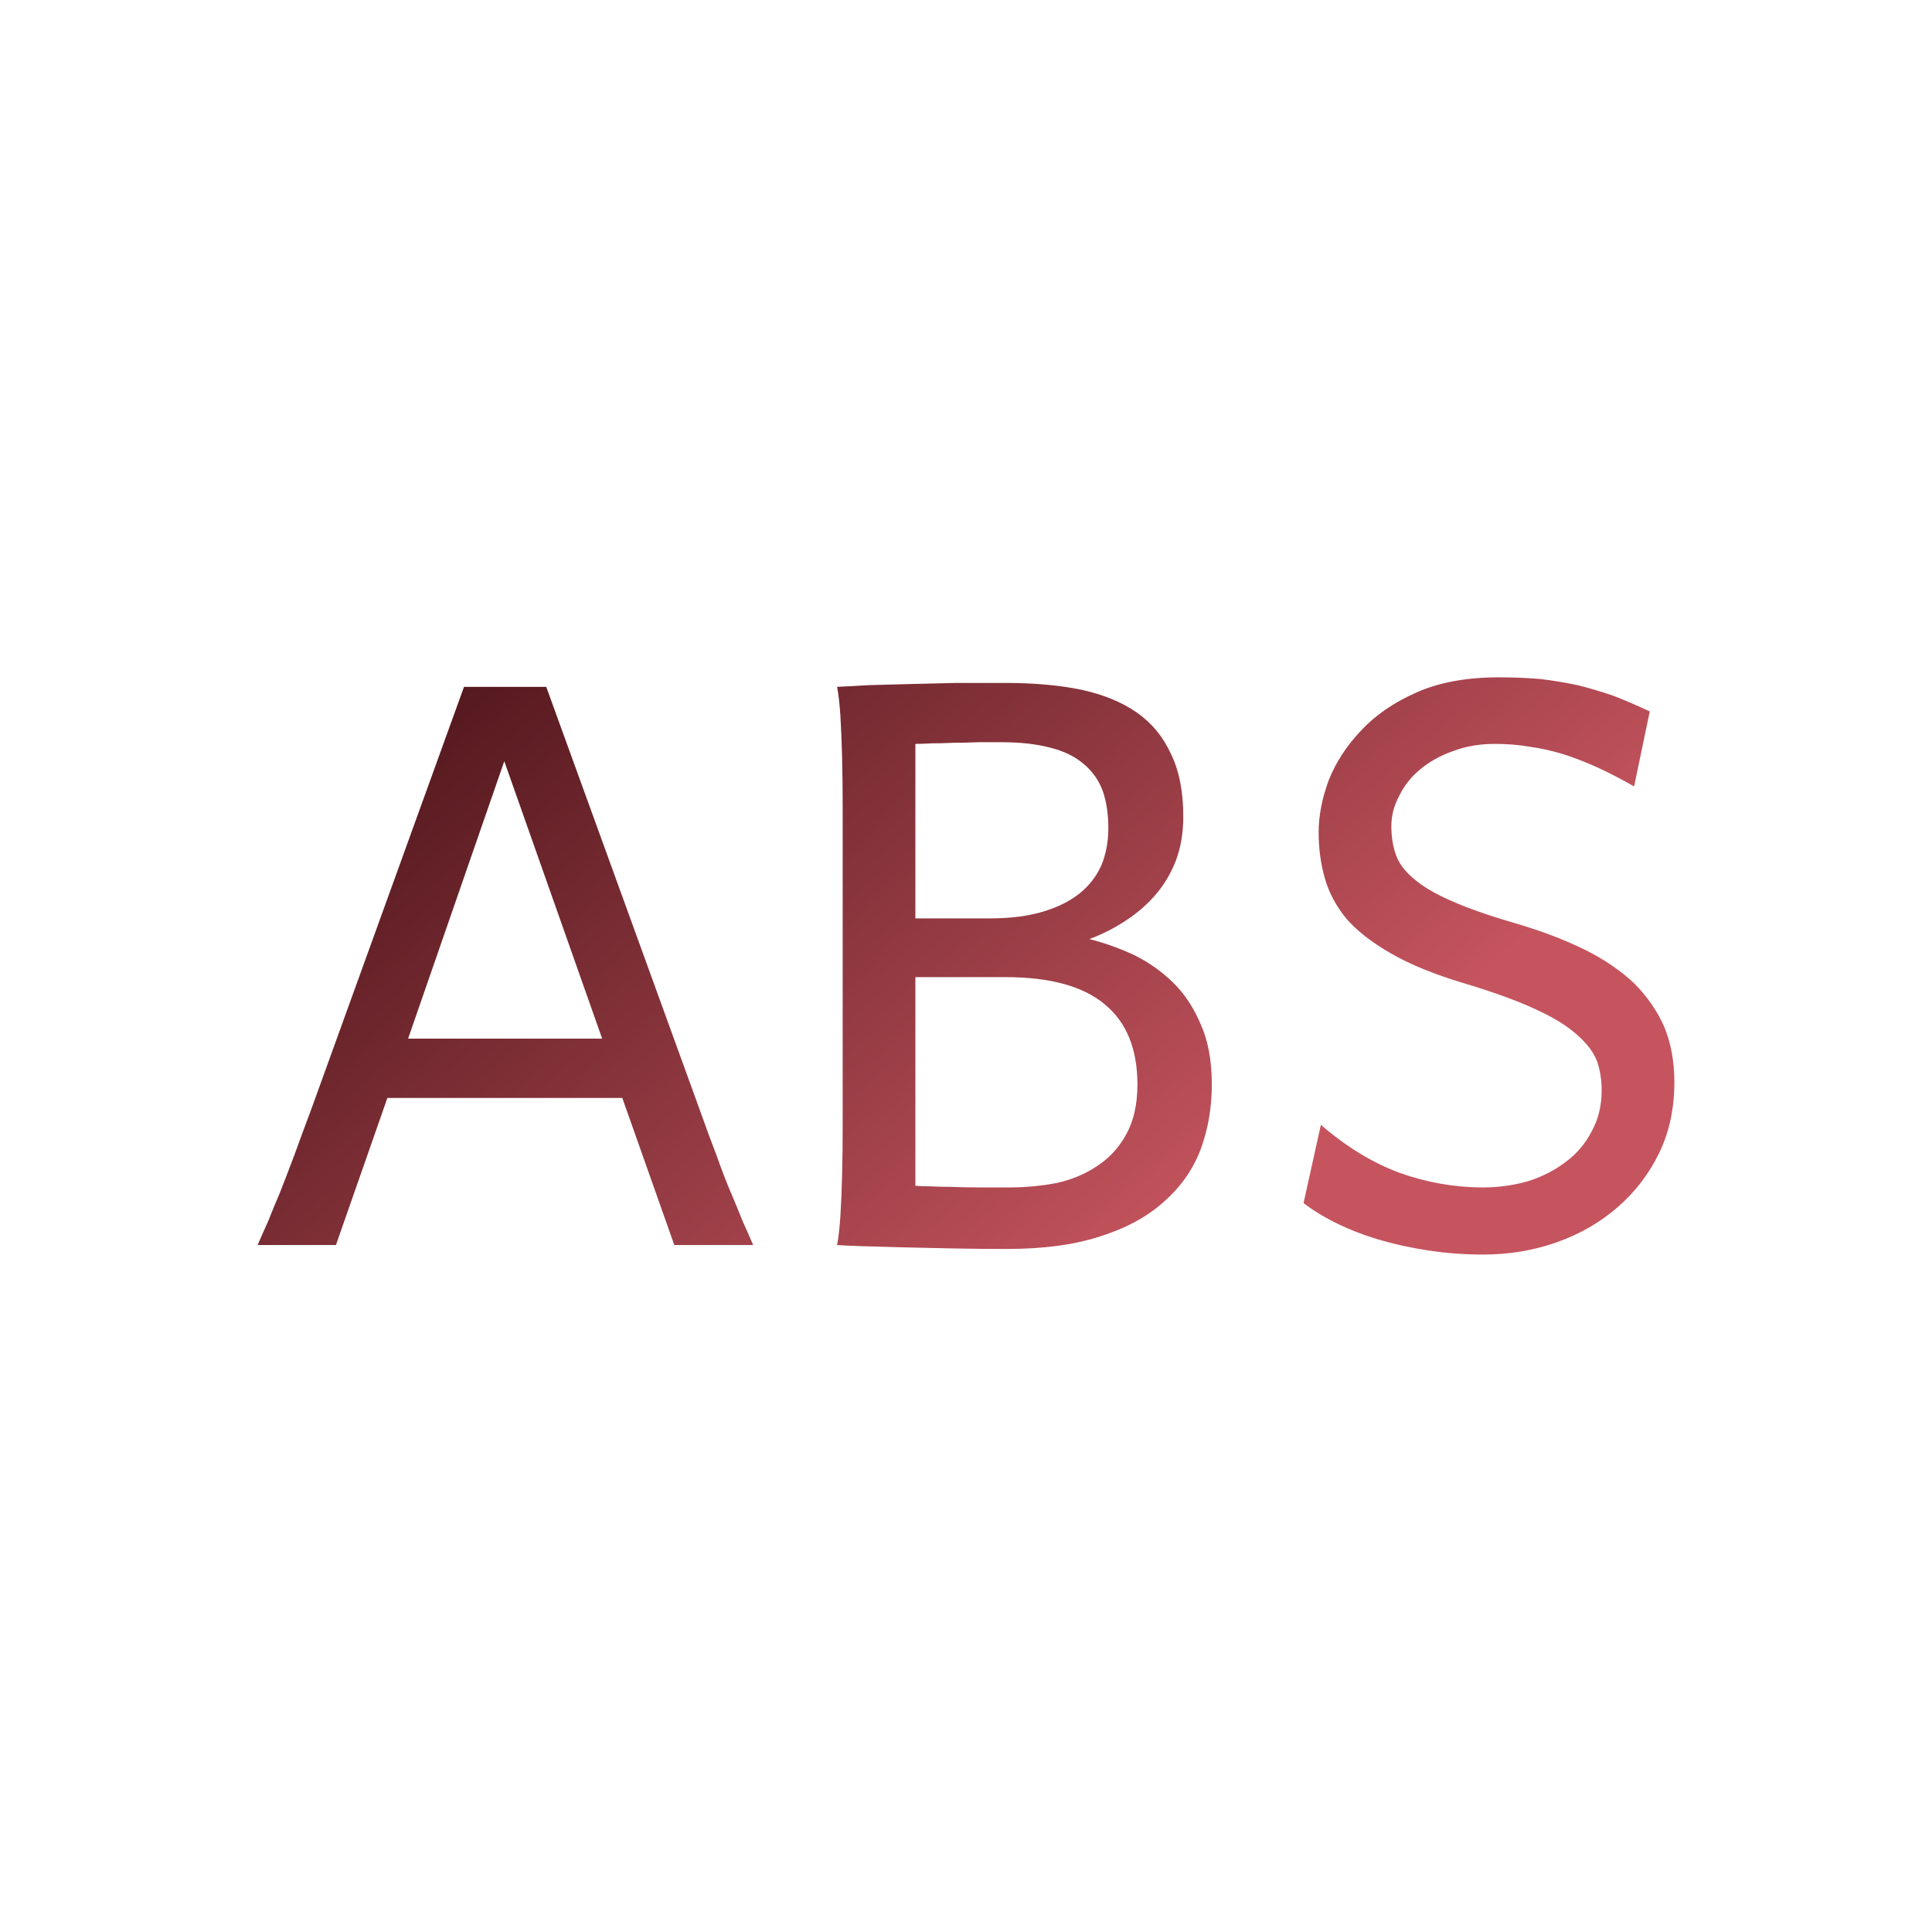 <svg data-v-fde0c5aa="" xmlns="http://www.w3.org/2000/svg" viewBox="0 0 300 300" class="font"><!----><defs data-v-fde0c5aa=""><!----></defs><rect data-v-fde0c5aa="" fill="transparent" x="0" y="0" width="300px" height="300px" class="logo-background-square"></rect><defs data-v-fde0c5aa=""><linearGradient data-v-fde0c5aa="" gradientTransform="rotate(25)" id="40c78ae4-b94f-4ac7-8756-658587f7e6cc" x1="0%" y1="0%" x2="100%" y2="0%"><stop data-v-fde0c5aa="" offset="0%" stop-color="#420F14" stop-opacity="1"></stop><stop data-v-fde0c5aa="" offset="100%" stop-color="#C5545E" stop-opacity="1"></stop></linearGradient></defs><g data-v-fde0c5aa="" id="14b93a2b-7f4c-4271-9e71-f947c9f439f9" fill="url(#40c78ae4-b94f-4ac7-8756-658587f7e6cc)" transform="matrix(8.685,0,0,8.685,37.659,44.902)"><path d="M6.43 13.40L4.68 8.44L2.96 13.40L6.43 13.40ZM1.67 17.09L0.27 17.09L0.27 17.09Q0.36 16.88 0.46 16.66L0.46 16.66L0.46 16.66Q0.55 16.43 0.67 16.15L0.67 16.15L0.67 16.15Q0.78 15.87 0.92 15.50L0.92 15.50L0.92 15.50Q1.05 15.14 1.23 14.66L1.23 14.66L3.96 7.11L5.43 7.11L8.17 14.66L8.17 14.66Q8.34 15.14 8.48 15.50L8.48 15.50L8.48 15.50Q8.61 15.87 8.73 16.15L8.73 16.15L8.73 16.15Q8.85 16.43 8.94 16.66L8.94 16.66L8.94 16.66Q9.04 16.88 9.13 17.09L9.13 17.09L7.72 17.09L6.79 14.46L2.59 14.46L1.67 17.09ZM10.73 14.96L10.73 14.96L10.73 9.28L10.73 9.28Q10.73 8.80 10.72 8.38L10.72 8.38L10.72 8.38Q10.71 7.97 10.69 7.64L10.69 7.64L10.69 7.64Q10.67 7.31 10.63 7.11L10.63 7.11L10.63 7.11Q10.86 7.10 11.19 7.08L11.19 7.08L11.19 7.08Q11.53 7.07 11.93 7.06L11.93 7.06L11.93 7.06Q12.33 7.05 12.77 7.04L12.77 7.04L12.77 7.04Q13.21 7.04 13.64 7.04L13.64 7.04L13.64 7.04Q14.40 7.04 14.99 7.16L14.99 7.16L14.99 7.16Q15.59 7.29 15.99 7.57L15.99 7.57L15.99 7.57Q16.39 7.85 16.60 8.31L16.60 8.31L16.60 8.31Q16.82 8.76 16.82 9.43L16.82 9.43L16.82 9.43Q16.82 9.86 16.69 10.21L16.69 10.21L16.69 10.21Q16.56 10.55 16.33 10.82L16.33 10.82L16.33 10.82Q16.10 11.09 15.79 11.29L15.79 11.29L15.79 11.29Q15.49 11.49 15.14 11.62L15.14 11.62L15.14 11.62Q15.54 11.72 15.93 11.90L15.93 11.90L15.93 11.90Q16.32 12.09 16.63 12.39L16.63 12.39L16.63 12.39Q16.94 12.69 17.13 13.14L17.13 13.14L17.13 13.14Q17.33 13.58 17.33 14.22L17.33 14.22L17.33 14.22Q17.33 14.84 17.13 15.38L17.13 15.38L17.13 15.38Q16.93 15.91 16.48 16.31L16.48 16.31L16.48 16.31Q16.04 16.71 15.35 16.93L15.35 16.93L15.35 16.93Q14.66 17.16 13.67 17.16L13.67 17.16L13.67 17.16Q13.15 17.16 12.66 17.15L12.66 17.15L12.66 17.15Q12.17 17.14 11.77 17.13L11.77 17.13L11.77 17.13Q11.36 17.12 11.06 17.11L11.06 17.11L11.06 17.11Q10.77 17.10 10.63 17.09L10.63 17.09L10.63 17.09Q10.67 16.88 10.69 16.56L10.69 16.56L10.69 16.56Q10.71 16.24 10.72 15.84L10.72 15.84L10.72 15.84Q10.73 15.44 10.73 14.96ZM12.03 12.30L12.03 16.03L12.03 16.03Q12.13 16.04 12.29 16.04L12.29 16.04L12.29 16.04Q12.46 16.05 12.67 16.05L12.67 16.05L12.67 16.05Q12.89 16.06 13.16 16.06L13.16 16.06L13.16 16.06Q13.42 16.06 13.71 16.06L13.71 16.06L13.71 16.06Q14.14 16.06 14.56 15.98L14.56 15.98L14.56 15.98Q14.97 15.89 15.29 15.67L15.29 15.67L15.29 15.67Q15.61 15.46 15.80 15.11L15.80 15.11L15.80 15.11Q16.00 14.75 16.00 14.22L16.00 14.22L16.00 14.22Q16.00 13.27 15.42 12.79L15.42 12.79L15.42 12.79Q14.84 12.30 13.64 12.30L13.64 12.30L12.03 12.30ZM12.03 8.13L12.03 11.25L13.36 11.25L13.36 11.25Q13.91 11.25 14.31 11.13L14.31 11.13L14.31 11.13Q14.71 11.01 14.97 10.80L14.97 10.80L14.97 10.80Q15.23 10.59 15.36 10.29L15.36 10.29L15.36 10.29Q15.48 9.99 15.48 9.64L15.48 9.64L15.48 9.64Q15.48 9.26 15.38 8.97L15.38 8.97L15.38 8.97Q15.27 8.68 15.04 8.49L15.04 8.49L15.04 8.49Q14.81 8.29 14.45 8.20L14.45 8.20L14.45 8.20Q14.08 8.10 13.57 8.10L13.57 8.10L13.57 8.10Q13.37 8.10 13.15 8.10L13.15 8.10L13.15 8.10Q12.92 8.11 12.71 8.11L12.71 8.11L12.71 8.11Q12.50 8.12 12.32 8.12L12.32 8.12L12.32 8.12Q12.14 8.13 12.03 8.13L12.03 8.13ZM25.16 7.55L24.88 8.89L24.88 8.89Q24.51 8.68 24.20 8.54L24.20 8.54L24.20 8.54Q23.89 8.40 23.60 8.31L23.60 8.31L23.60 8.31Q23.30 8.22 23.01 8.18L23.01 8.18L23.01 8.18Q22.72 8.13 22.39 8.13L22.39 8.13L22.39 8.13Q21.98 8.13 21.64 8.26L21.64 8.26L21.64 8.26Q21.30 8.38 21.05 8.59L21.05 8.59L21.05 8.59Q20.81 8.79 20.68 9.06L20.68 9.06L20.68 9.06Q20.54 9.32 20.54 9.60L20.54 9.60L20.54 9.60Q20.54 9.88 20.62 10.11L20.62 10.11L20.62 10.11Q20.70 10.34 20.94 10.54L20.94 10.54L20.94 10.54Q21.18 10.75 21.62 10.94L21.62 10.94L21.62 10.94Q22.07 11.14 22.80 11.35L22.80 11.35L22.80 11.35Q23.47 11.55 24.00 11.81L24.00 11.81L24.00 11.81Q24.52 12.07 24.88 12.41L24.88 12.41L24.88 12.41Q25.23 12.76 25.42 13.19L25.42 13.19L25.42 13.19Q25.60 13.63 25.60 14.18L25.60 14.18L25.60 14.18Q25.60 14.88 25.33 15.44L25.33 15.44L25.33 15.44Q25.06 16.00 24.59 16.41L24.59 16.41L24.59 16.41Q24.12 16.82 23.50 17.04L23.50 17.04L23.50 17.04Q22.88 17.26 22.18 17.26L22.18 17.26L22.18 17.26Q21.69 17.26 21.22 17.19L21.22 17.19L21.22 17.19Q20.75 17.12 20.34 17.00L20.34 17.00L20.34 17.00Q19.93 16.88 19.58 16.71L19.58 16.71L19.58 16.71Q19.23 16.54 18.97 16.34L18.97 16.34L19.28 14.94L19.28 14.94Q19.96 15.53 20.69 15.80L20.69 15.80L20.69 15.80Q21.42 16.06 22.18 16.06L22.18 16.06L22.18 16.06Q22.59 16.06 22.98 15.95L22.98 15.95L22.98 15.95Q23.36 15.83 23.65 15.61L23.65 15.61L23.65 15.61Q23.95 15.39 24.12 15.06L24.12 15.06L24.12 15.06Q24.30 14.74 24.30 14.32L24.30 14.32L24.30 14.32Q24.30 14.05 24.22 13.81L24.22 13.81L24.22 13.81Q24.13 13.57 23.87 13.34L23.87 13.34L23.87 13.34Q23.61 13.10 23.13 12.88L23.13 12.88L23.13 12.88Q22.64 12.65 21.84 12.41L21.84 12.41L21.84 12.41Q21.04 12.17 20.54 11.88L20.54 11.88L20.54 11.88Q20.03 11.59 19.74 11.26L19.74 11.26L19.74 11.26Q19.46 10.92 19.35 10.53L19.35 10.53L19.35 10.53Q19.24 10.14 19.24 9.71L19.24 9.71L19.24 9.71Q19.24 9.27 19.42 8.78L19.42 8.78L19.42 8.78Q19.61 8.30 20.00 7.89L20.00 7.89L20.00 7.89Q20.38 7.48 20.99 7.21L20.99 7.21L20.99 7.21Q21.60 6.94 22.46 6.94L22.46 6.94L22.46 6.94Q22.85 6.94 23.20 6.97L23.20 6.97L23.20 6.97Q23.54 7.01 23.87 7.08L23.87 7.08L23.87 7.08Q24.19 7.16 24.51 7.27L24.51 7.27L24.51 7.27Q24.82 7.39 25.16 7.55L25.16 7.55Z"></path></g><!----><!----></svg>
